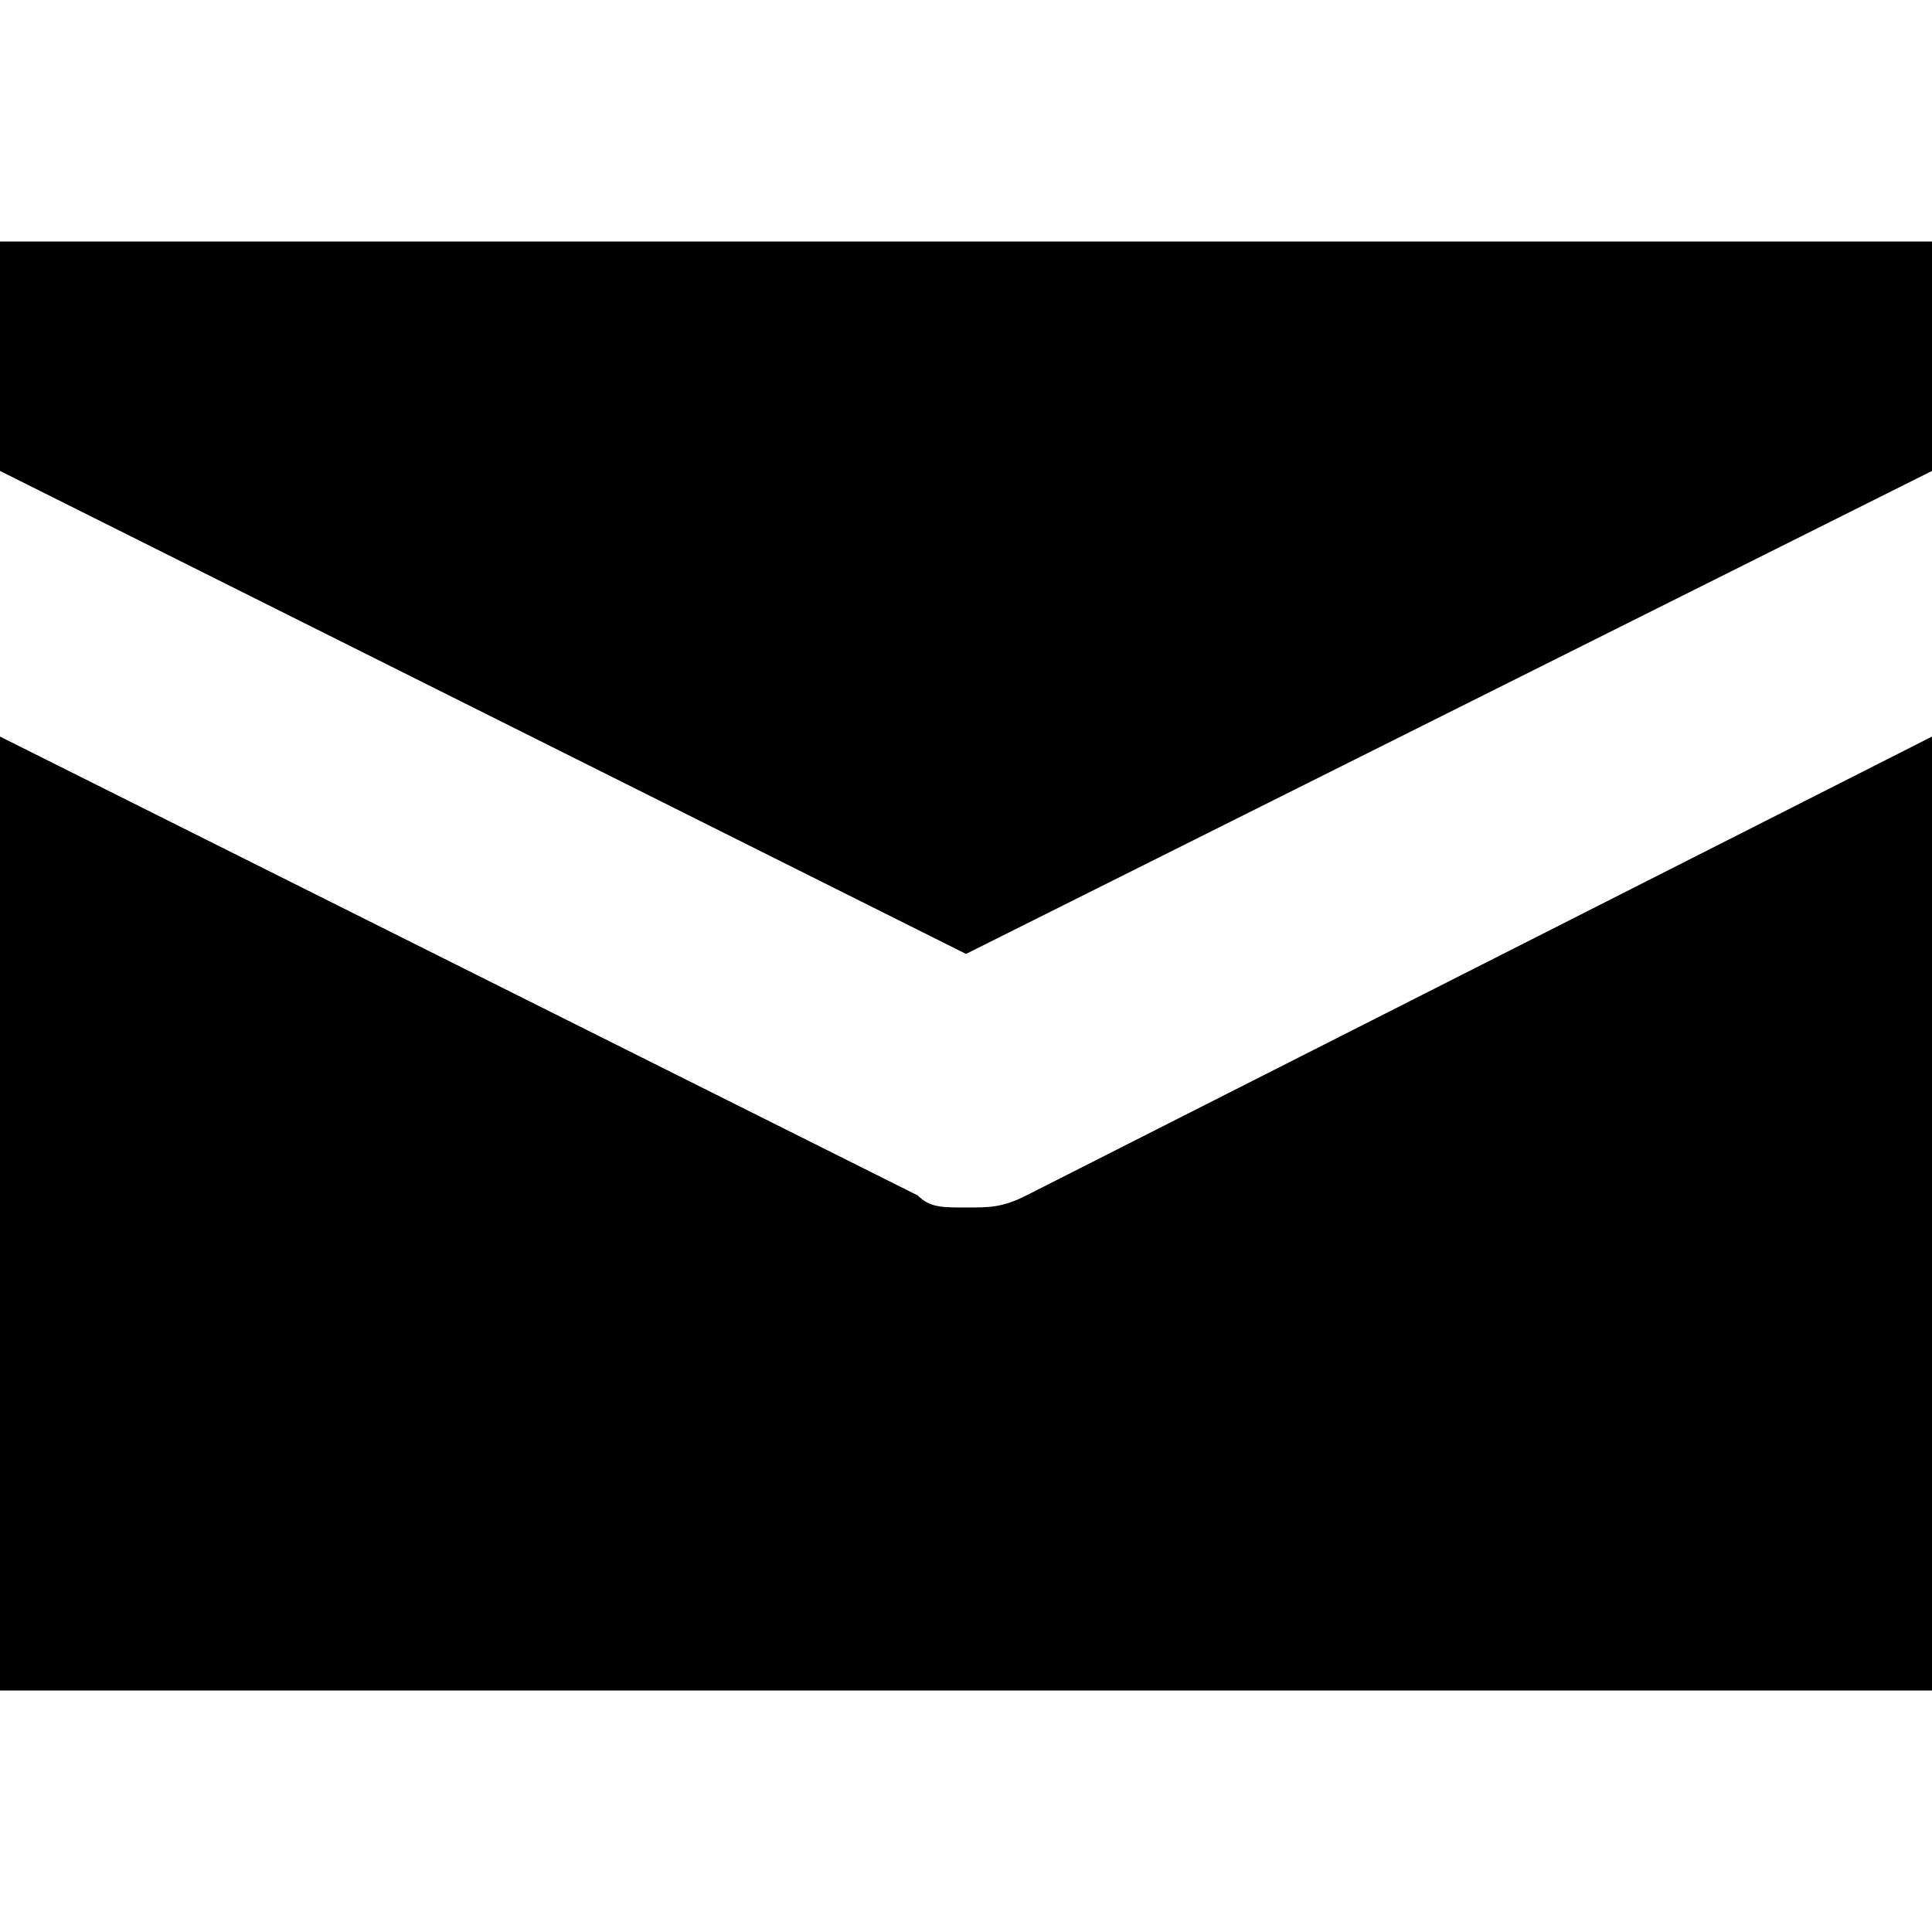<?xml version="1.0" encoding="utf-8"?>
<!-- Generator: Adobe Illustrator 23.0.1, SVG Export Plug-In . SVG Version: 6.00 Build 0)  -->
<svg version="1.1" id="Layer_1" xmlns="http://www.w3.org/2000/svg" xmlns:xlink="http://www.w3.org/1999/xlink" x="0px" y="0px"
	 viewBox="0 0 16 16" style="enable-background:new 0 0 16 16;" xml:space="preserve">
<g>
	<polygon points="8,7.9 16,3.9 16,2 0,2 0,3.9 	"/>
	<path d="M8.5,9.9C8.3,10,8.2,10,8,10s-0.3,0-0.4-0.1L0,6.1V14h16V6.1L8.5,9.9z"/>
</g>
</svg>
